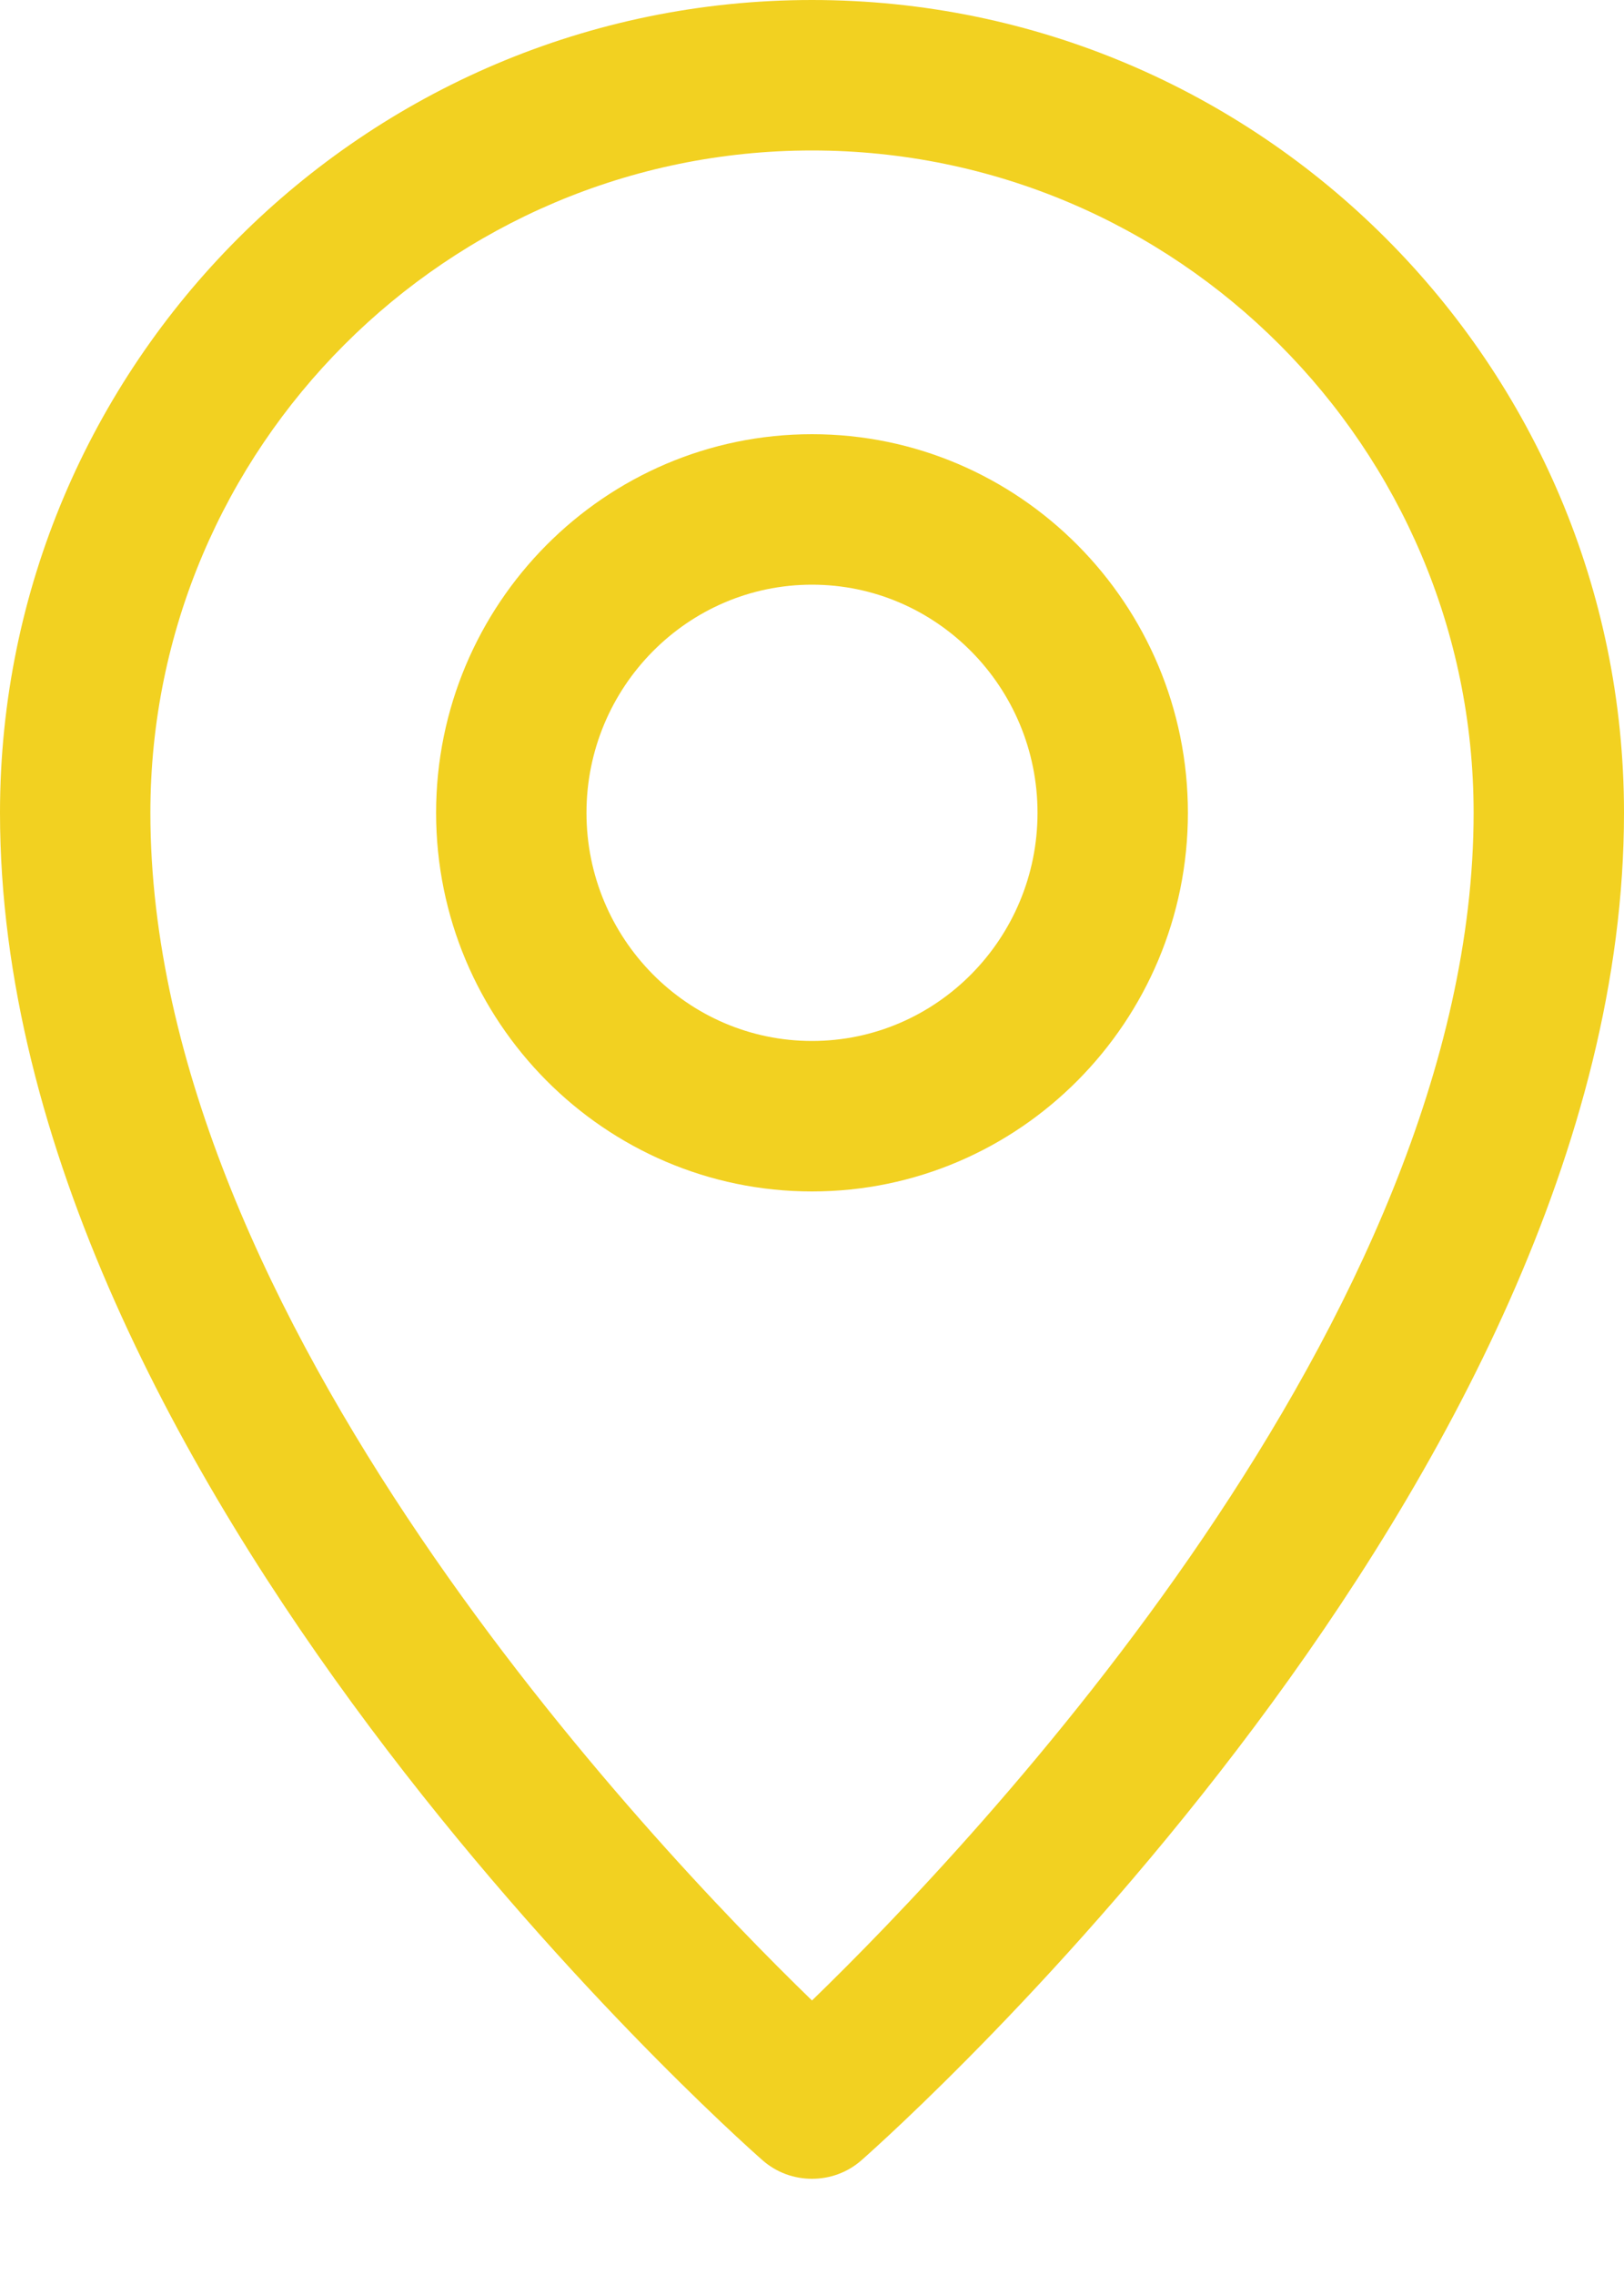 <svg width="15" height="21" viewBox="0 0 15 21" fill="none" xmlns="http://www.w3.org/2000/svg">
<path d="M7.5 0C3.364 0 0 3.366 0 7.503C0 13.667 6.753 19.686 7.041 19.939C7.172 20.055 7.336 20.112 7.5 20.112C7.664 20.112 7.828 20.055 7.959 19.939C8.246 19.686 15 13.667 15 7.503C15 3.366 11.636 0 7.5 0ZM7.5 18.466C6.007 17.019 1.389 12.166 1.389 7.503C1.389 4.132 4.13 1.389 7.5 1.389C10.87 1.389 13.611 4.132 13.611 7.503C13.611 12.166 8.993 17.019 7.5 18.466Z" fill="#F2D121"/>
<path d="M7.5 4.008C5.585 4.008 4.028 5.576 4.028 7.503C4.028 9.43 5.585 10.998 7.5 10.998C9.415 10.998 10.972 9.43 10.972 7.503C10.972 5.576 9.415 4.008 7.5 4.008ZM7.5 9.609C6.351 9.609 5.417 8.664 5.417 7.503C5.417 6.342 6.351 5.397 7.5 5.397C8.649 5.397 9.583 6.342 9.583 7.503C9.583 8.664 8.649 9.609 7.5 9.609Z" fill="#F2D121"/>
</svg>
